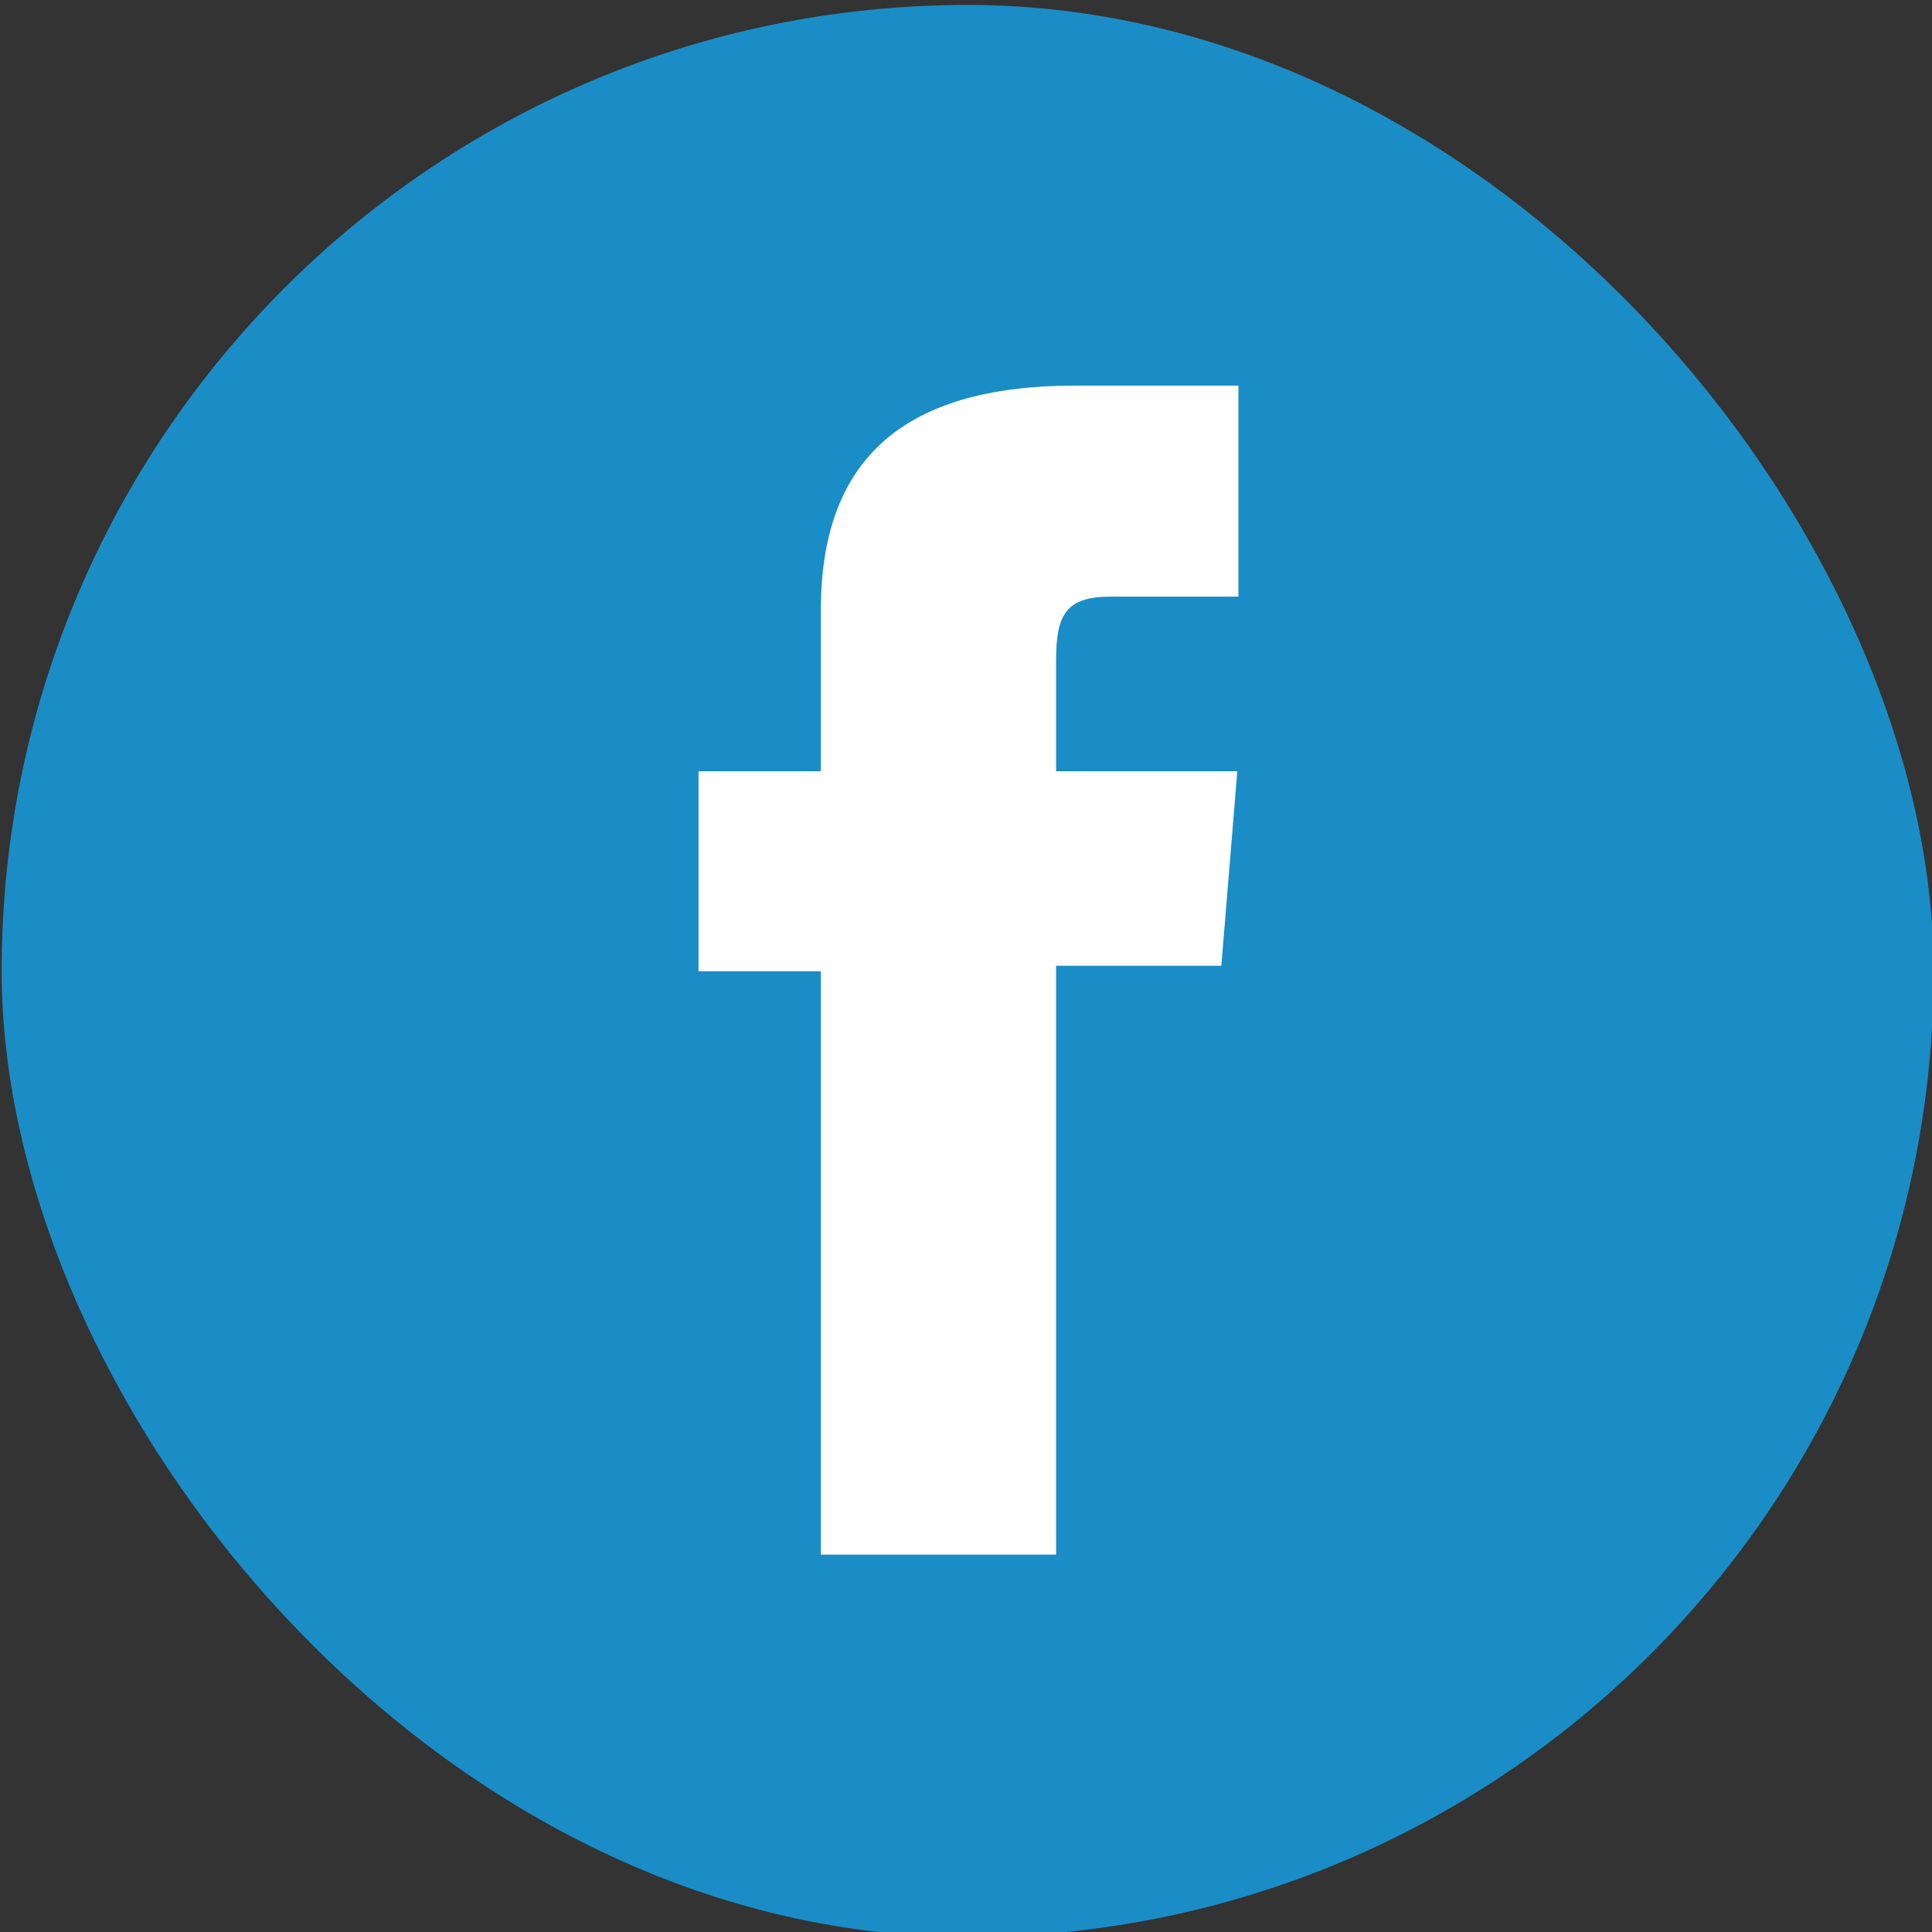 <svg id="Capa_1" data-name="Capa 1" xmlns="http://www.w3.org/2000/svg" viewBox="0 0 35.07 35.07"><rect x="0" y="0" width="35.07" height="35.07" fill="#333333" stroke="none"/><defs><style>.cls-1{fill:#1a8dc6;}.cls-2{fill:#fff;}</style></defs><title>ss</title><rect class="cls-1" x="0.03" y="0.09" width="35.07" height="35.07" rx="17.54"/><path class="cls-2" d="M14.9,28.22h4.27V17.53h3L22.46,14H19.17v-2c0-.84.17-1.17,1-1.17h2.31V7H19.51c-3.18,0-4.61,1.4-4.61,4.08V14H12.68v3.63H14.9Z"/></svg>